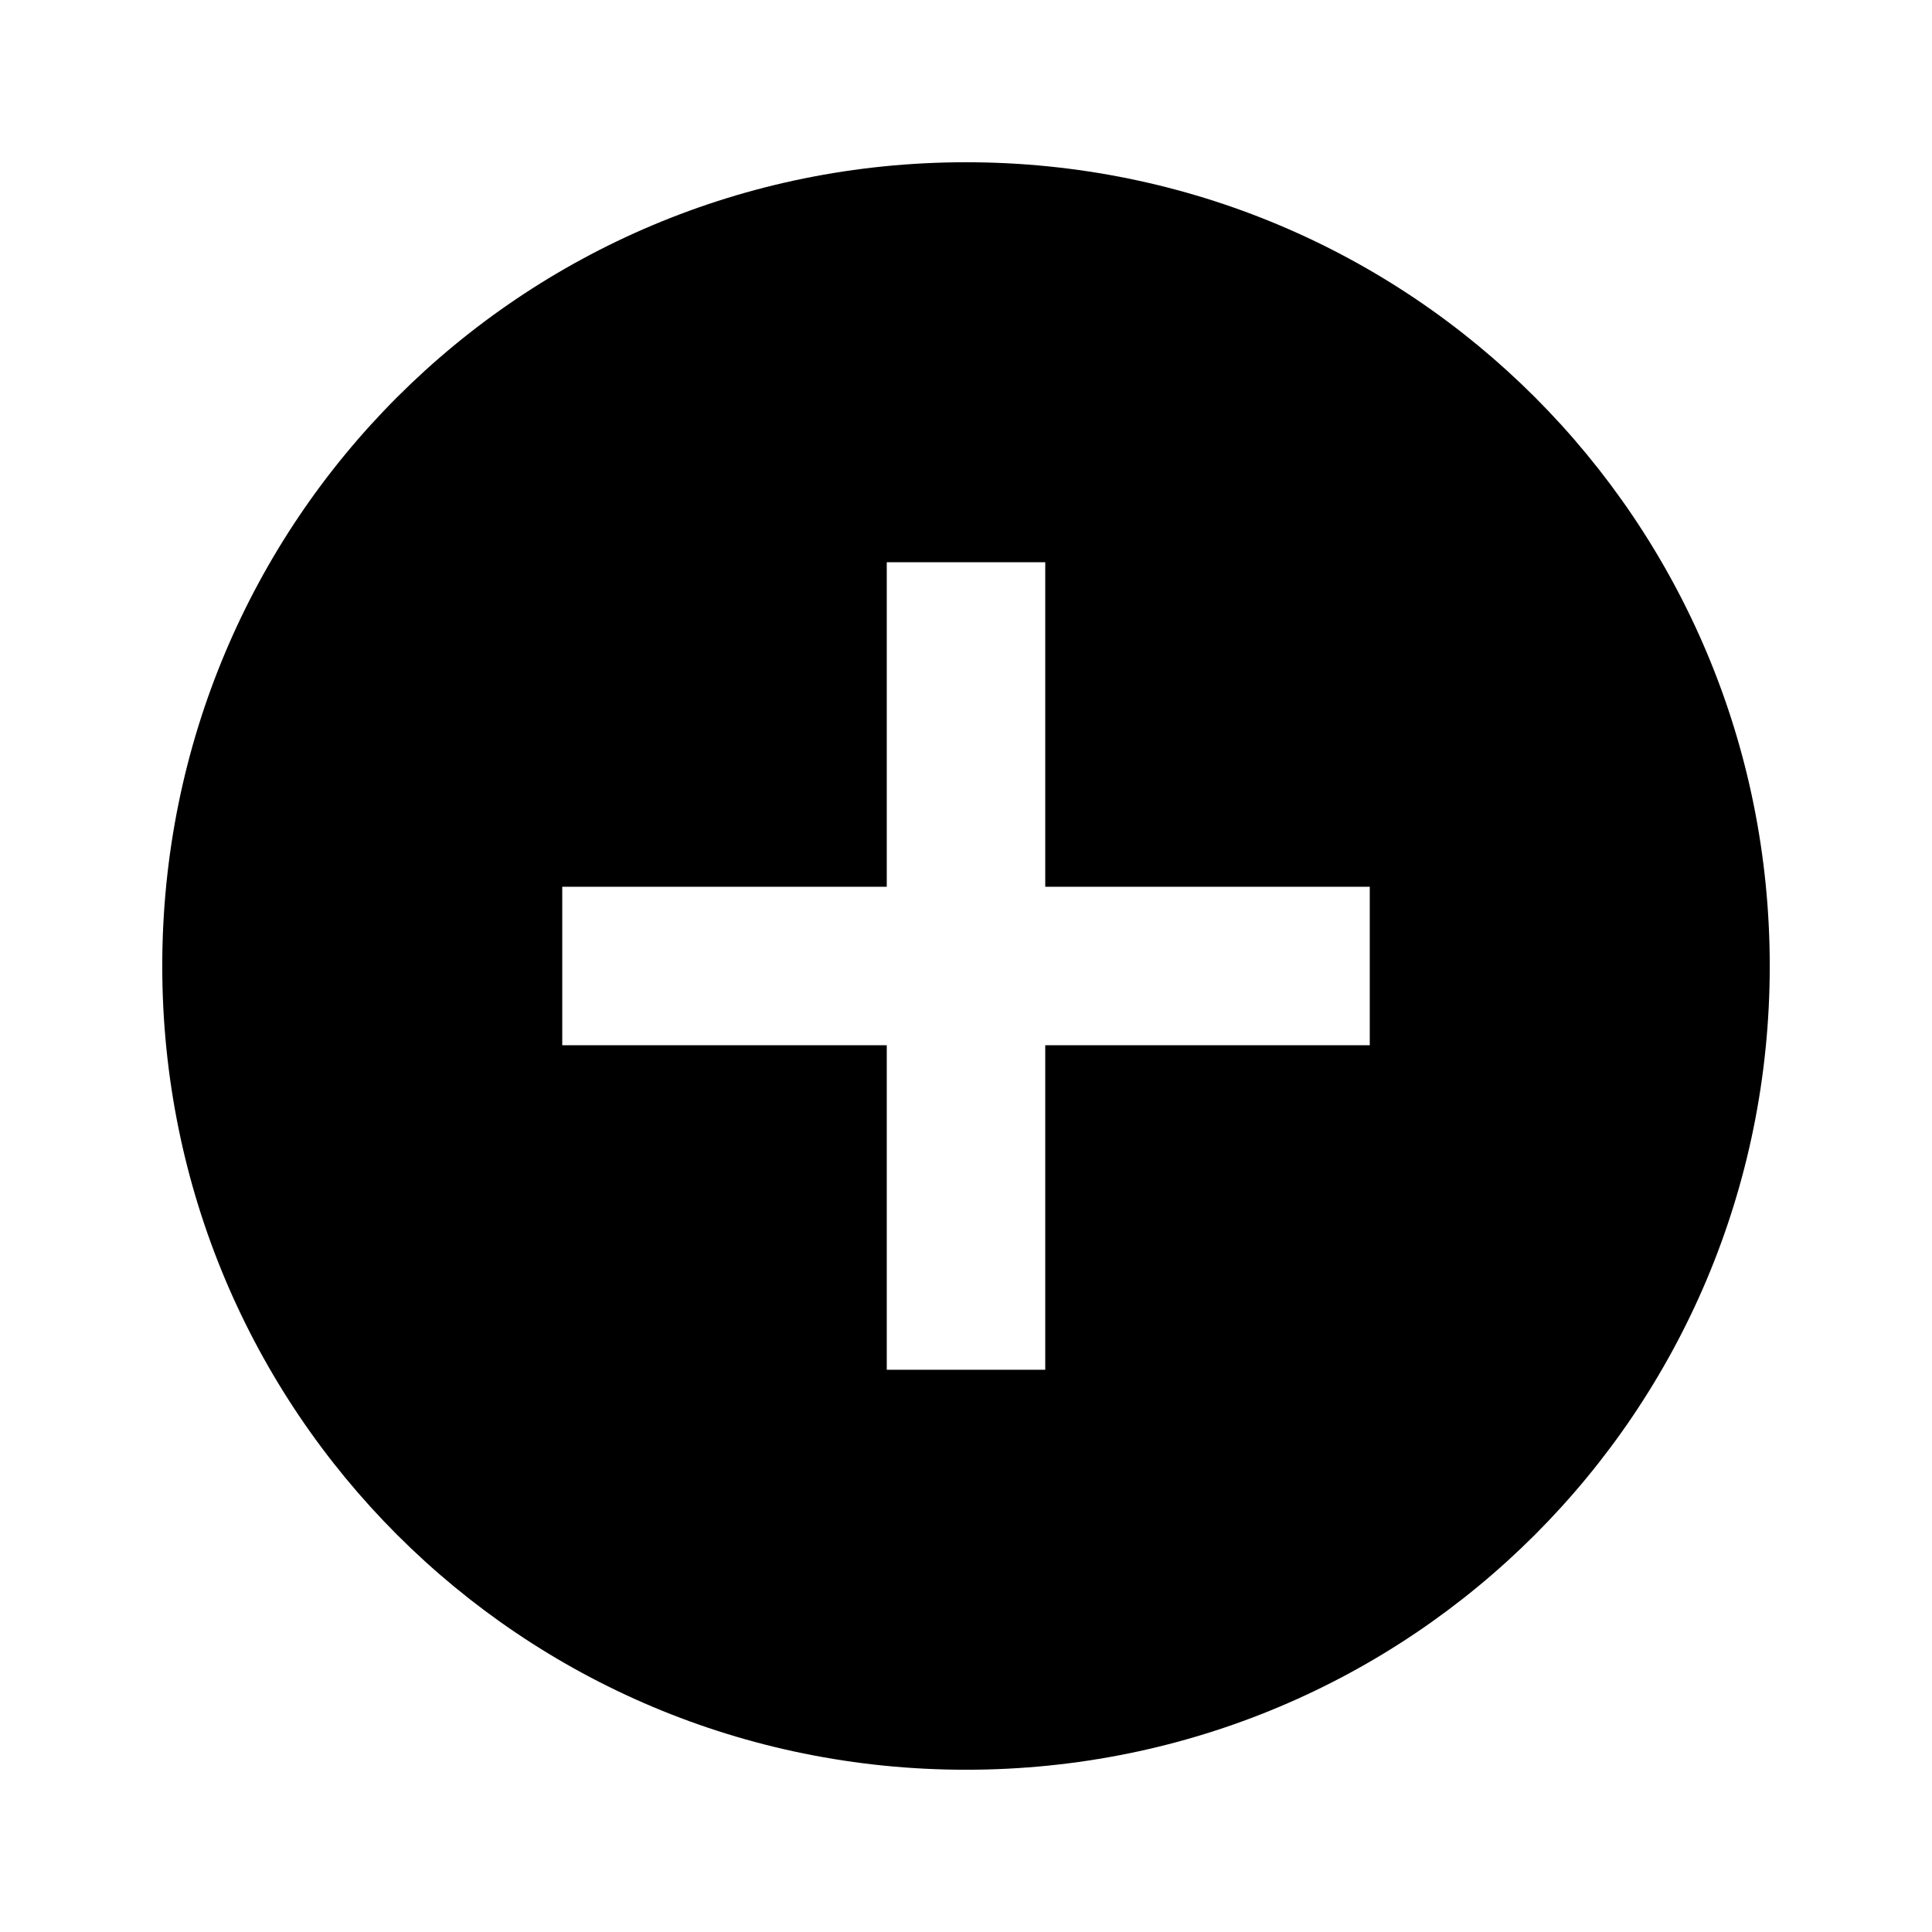 <svg height="1000" width="1000" xmlns="http://www.w3.org/2000/svg"><path d="M708.986 541.014v-82.031H541.017v-167.97h-82.031v167.97h-167.97v82.031h167.97v167.97h82.031v-167.97h167.97zM500.001 83.982c230.47 0 416.017 185.547 416.017 416.017S730.471 916.015 500.001 916.015 83.985 730.468 83.985 500 269.532 83.982 500 83.982z"/></svg>